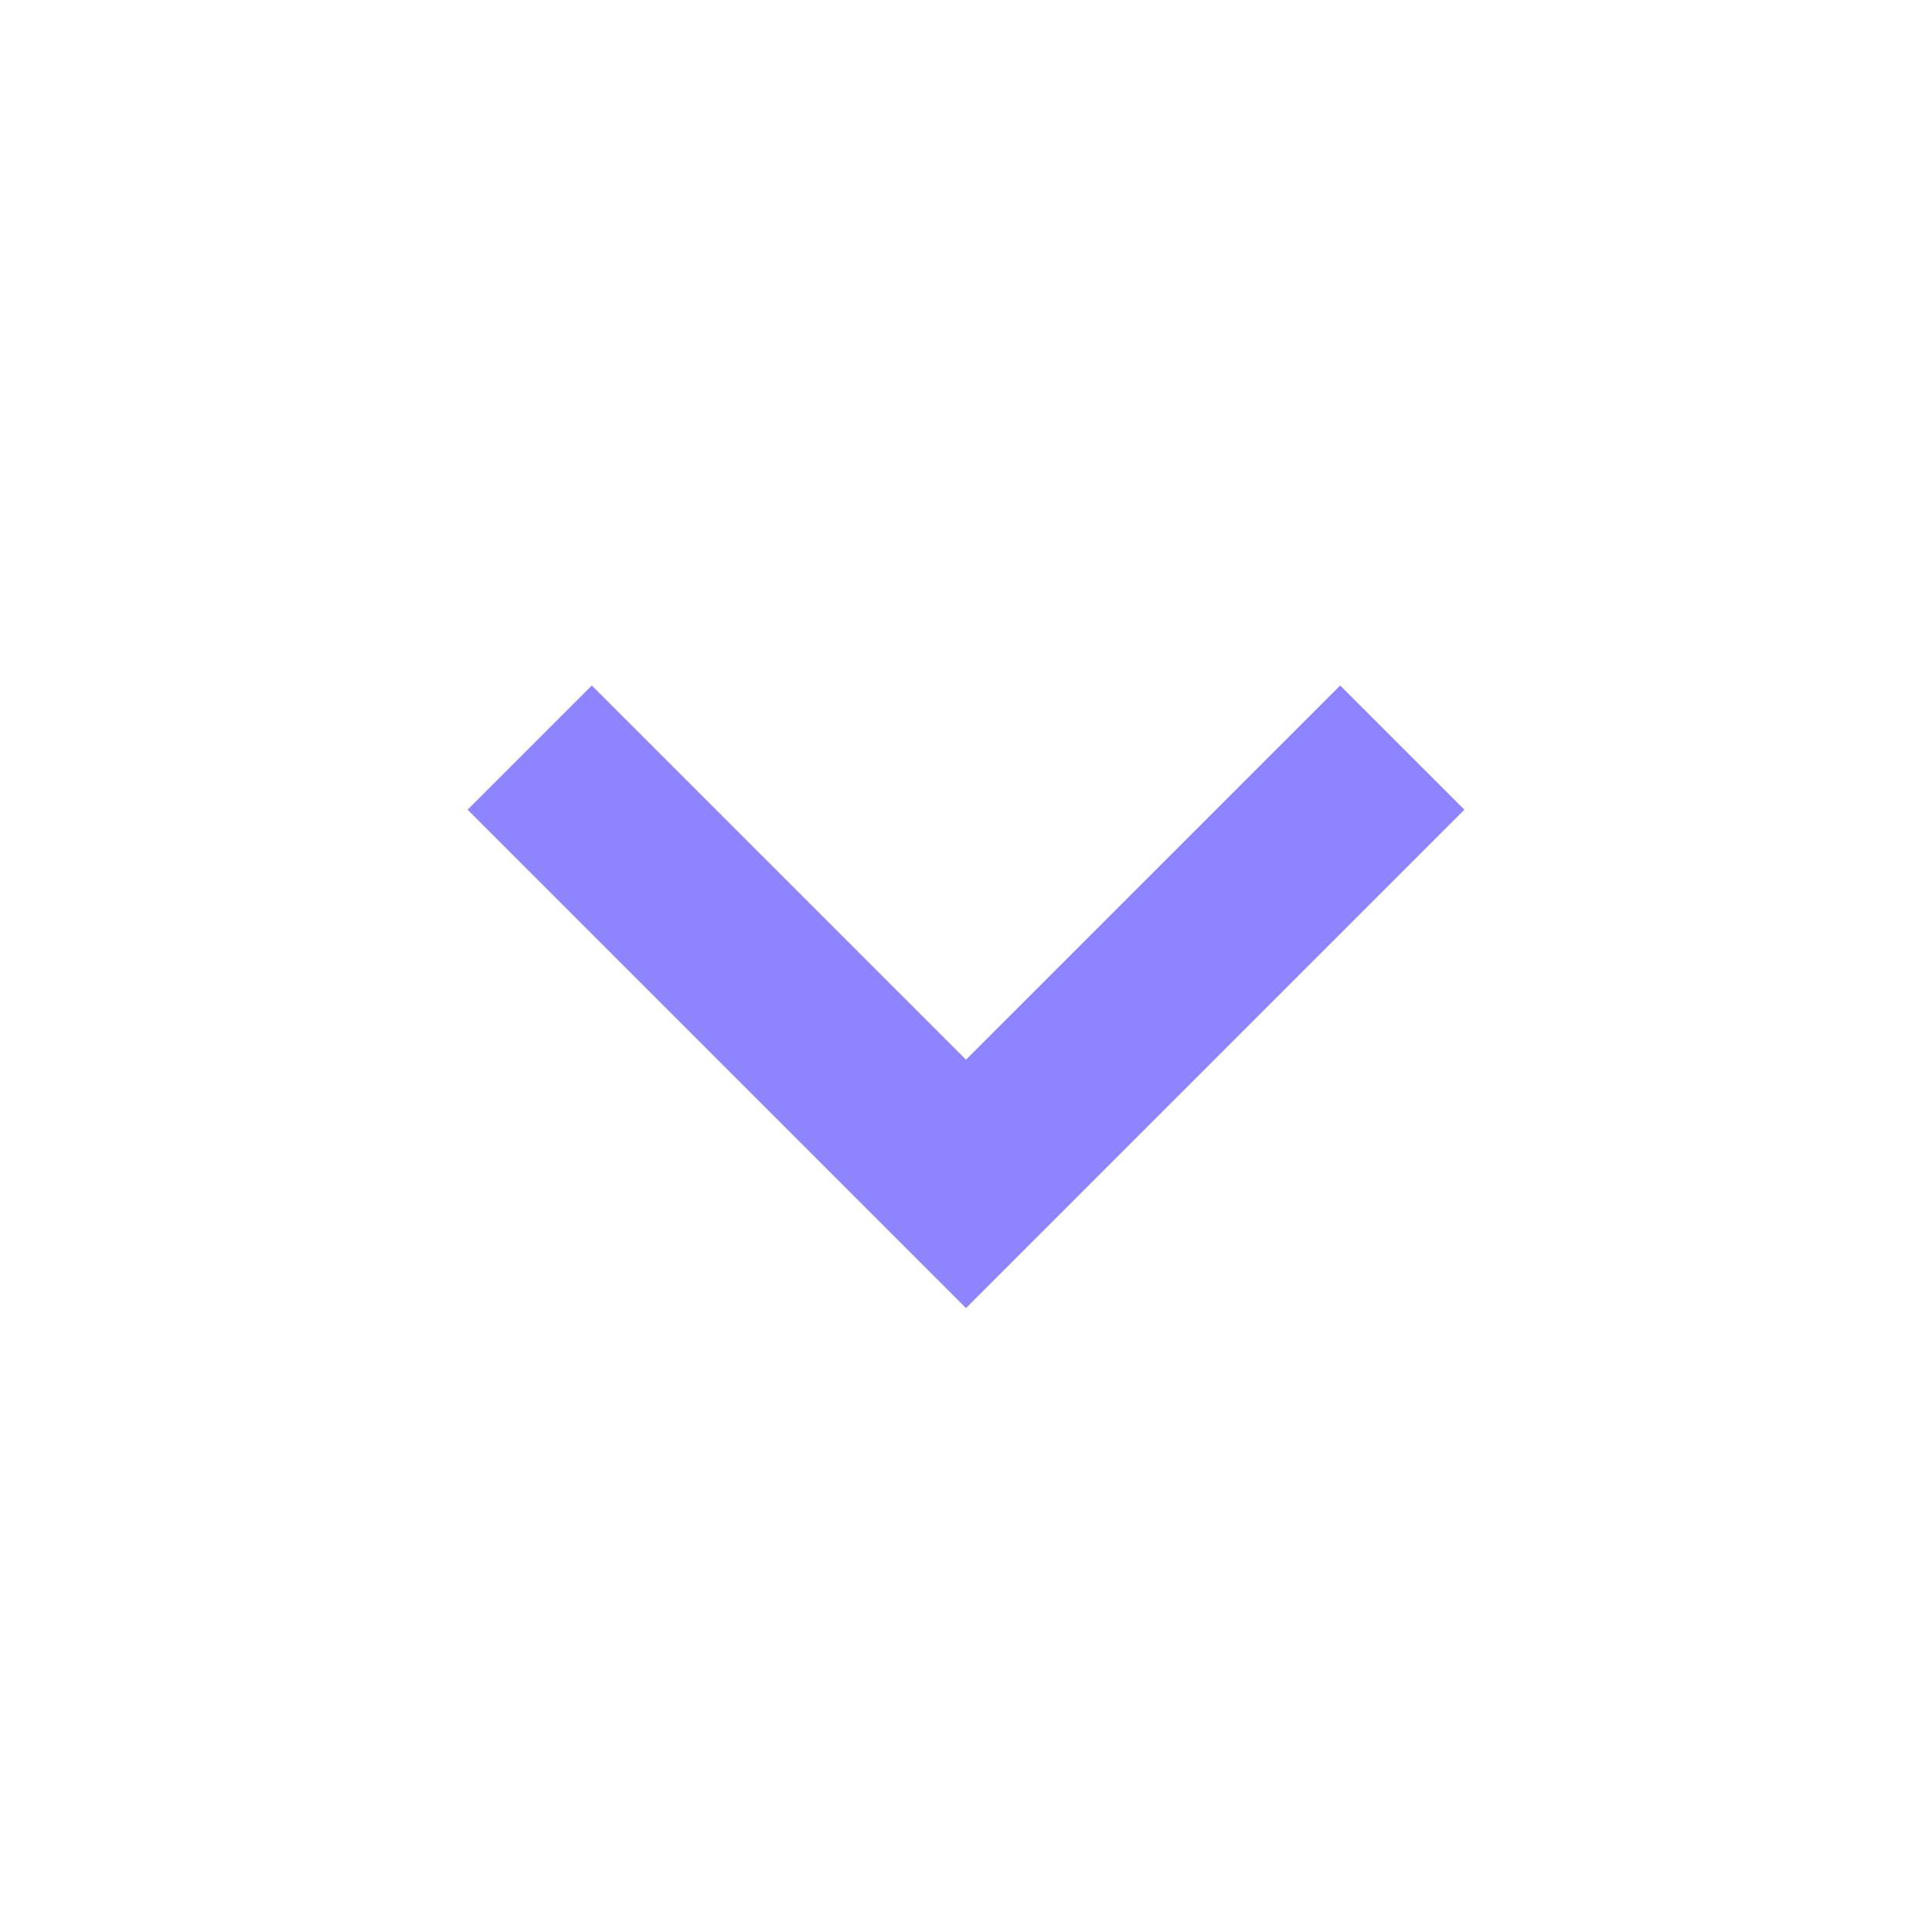 <svg xmlns="http://www.w3.org/2000/svg" width="22" height="22" viewBox="0 0 22 22">
    <path data-name="사각형 5323" style="fill:transparent" d="M0 0h22v22H0z"/>
    <path data-name="패스 12694" d="m2094.158 5687.751 4.968 4.968 4.968-4.968" transform="translate(-2088.126 -5679.238)" style="fill:none;stroke:#8e84ff;stroke-width:2px"/>
</svg>

